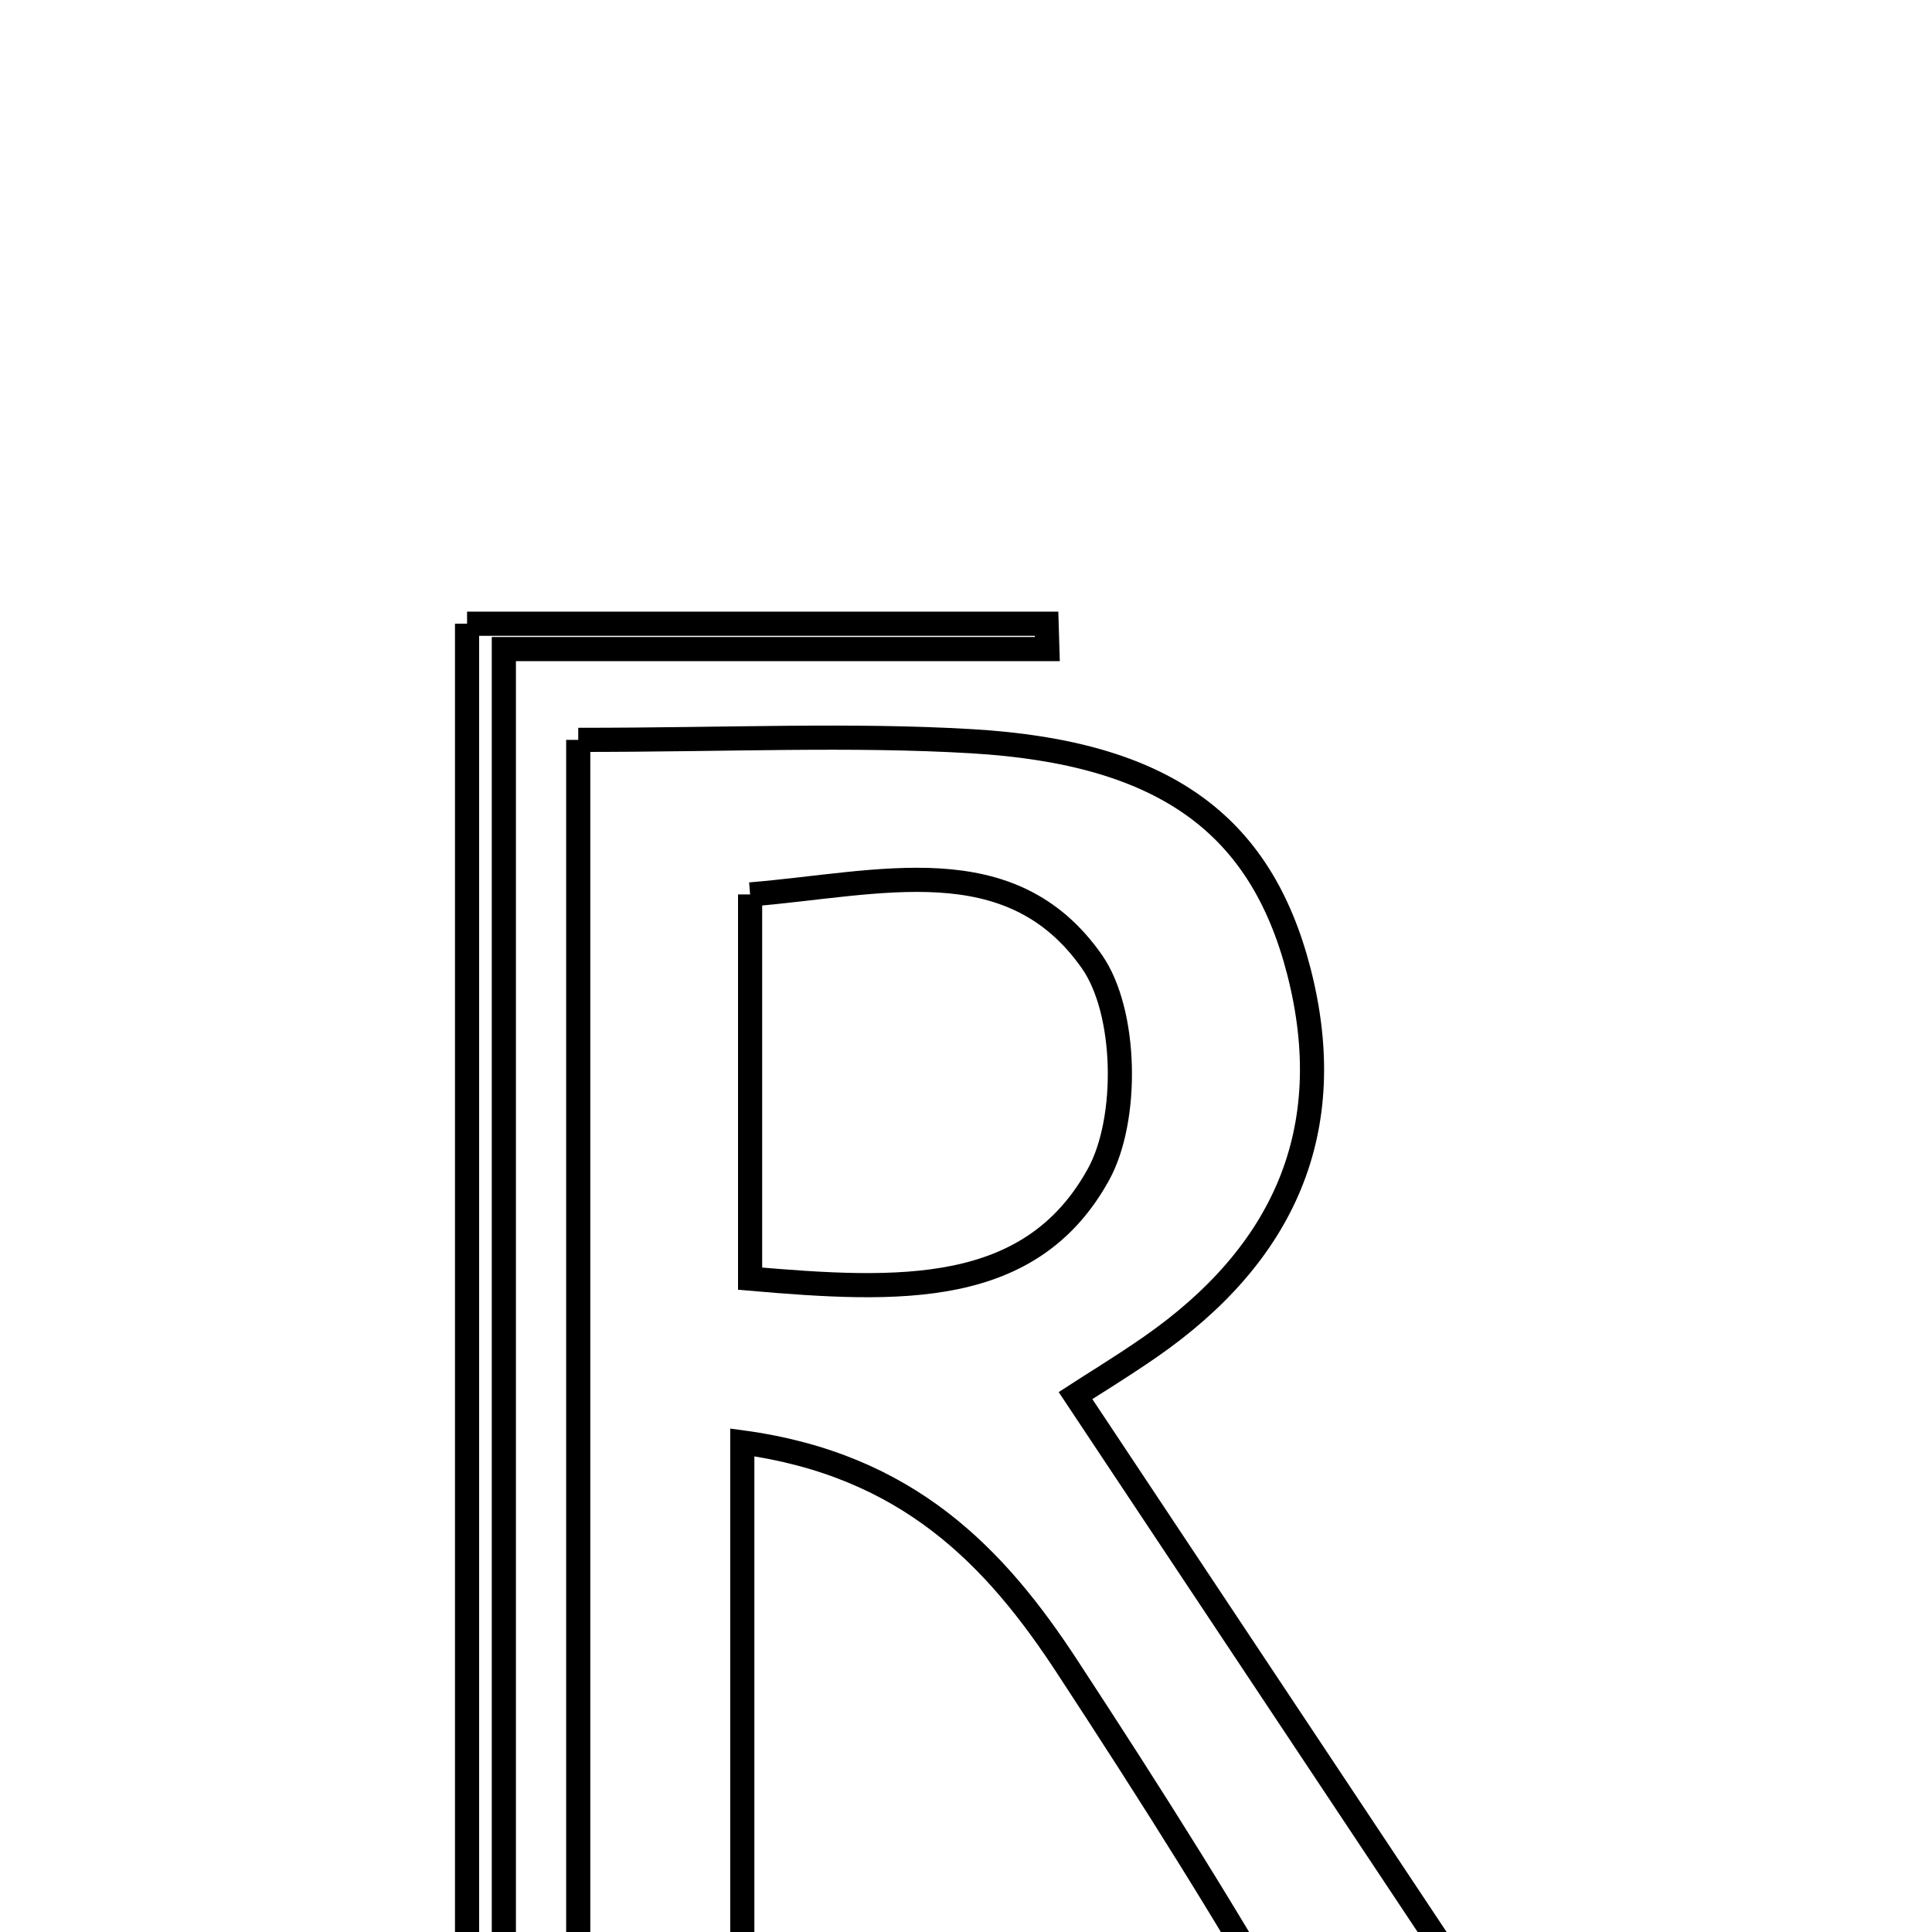 <svg xmlns="http://www.w3.org/2000/svg" viewBox="0.0 0.0 24.0 24.0" height="200px" width="200px"><path fill="none" stroke="black" stroke-width=".3" stroke-opacity="1.0"  filling="0" d="M5.802 7.748 C8.24 7.748 10.621 7.748 13.001 7.748 C13.004 7.853 13.008 7.958 13.011 8.063 C10.85 8.063 8.689 8.063 6.259 8.063 C6.259 14.094 6.259 19.933 6.259 25.772 C6.107 25.797 5.954 25.821 5.802 25.846 C5.802 19.873 5.802 13.9 5.802 7.748"></path>
<path fill="none" stroke="black" stroke-width=".3" stroke-opacity="1.0"  filling="0" d="M7.183 9.191 C9.054 9.191 10.568 9.119 12.073 9.208 C14.455 9.349 15.661 10.232 16.134 12.063 C16.647 14.053 15.939 15.586 14.291 16.731 C13.913 16.993 13.519 17.232 13.36 17.336 C15.437 20.46 17.469 23.516 19.534 26.623 C17.856 27.341 16.96 26.822 16.244 25.549 C15.316 23.897 14.297 22.293 13.259 20.707 C12.368 19.343 11.28 18.197 9.221 17.918 C9.221 20.933 9.221 23.82 9.221 26.819 C8.408 26.819 7.88 26.819 7.183 26.819 C7.183 21.006 7.183 15.257 7.183 9.191"></path>
<path fill="none" stroke="black" stroke-width=".3" stroke-opacity="1.0"  filling="0" d="M9.318 11.111 C10.929 10.979 12.553 10.503 13.563 11.944 C14 12.567 14.024 13.9 13.647 14.587 C12.807 16.114 11.178 16.045 9.318 15.884 C9.318 14.191 9.318 12.728 9.318 11.111"></path></svg>